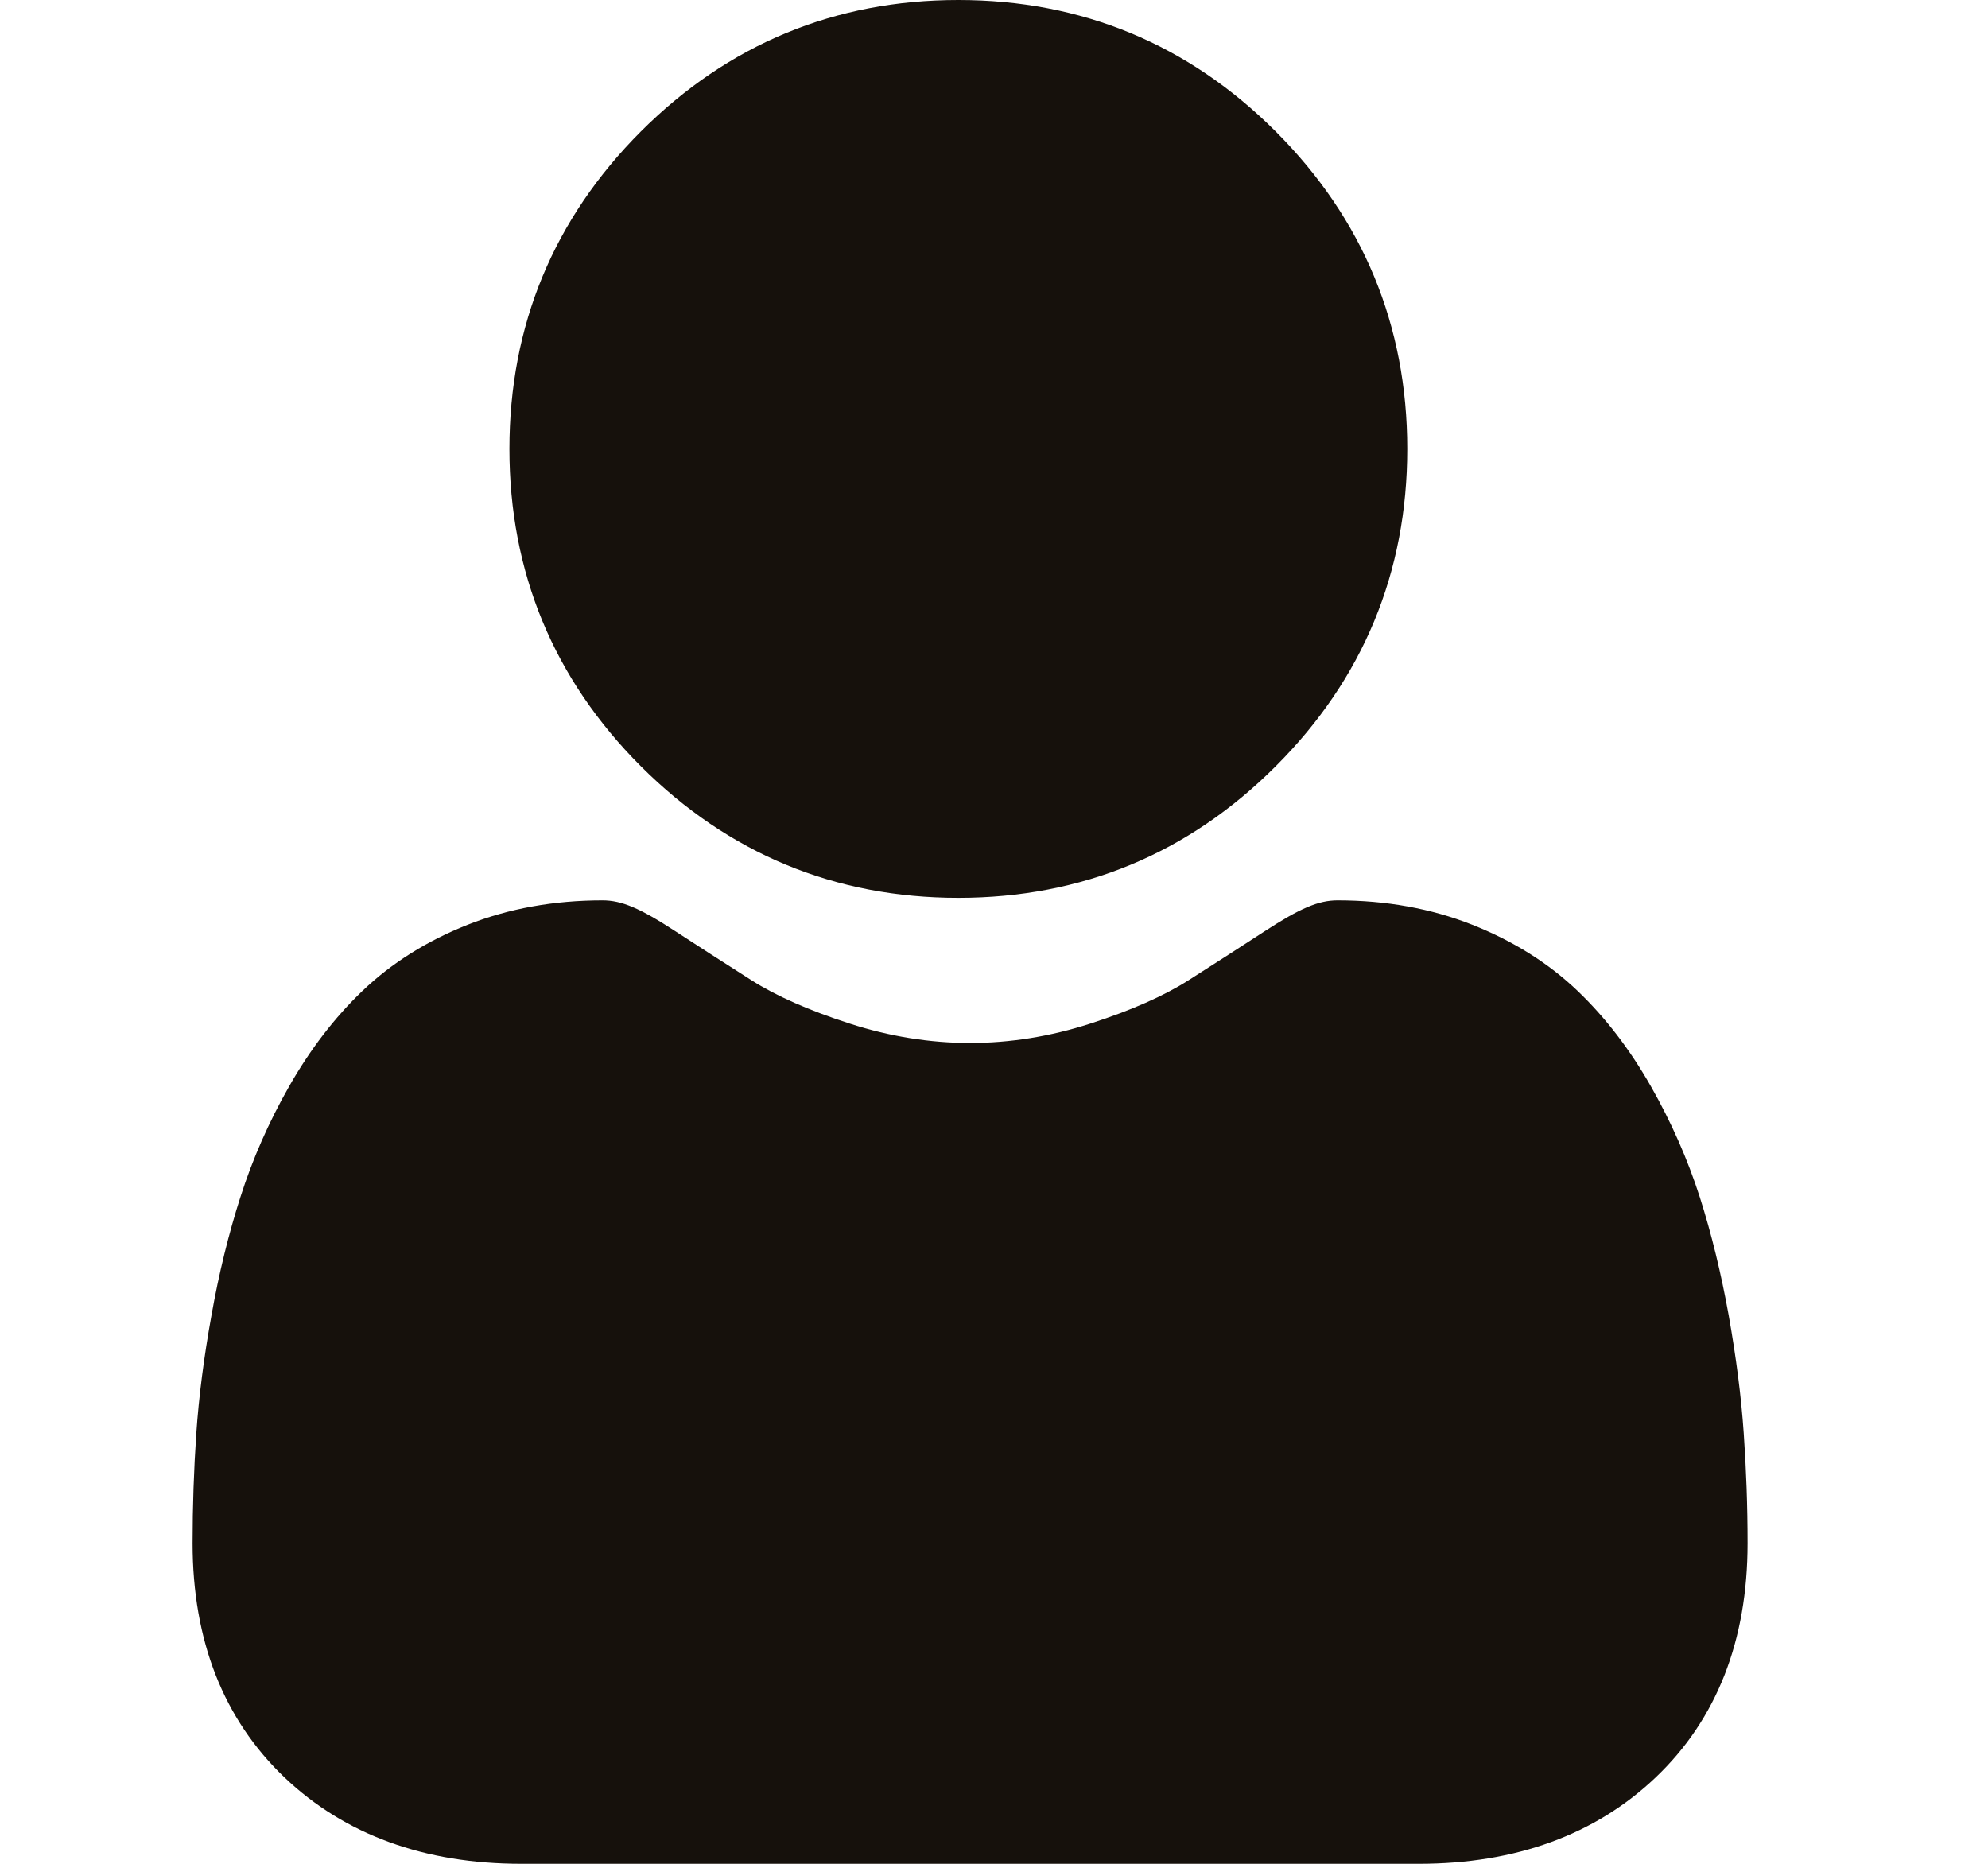 <svg width="16" height="15" viewBox="0 0 16 15" fill="none" xmlns="http://www.w3.org/2000/svg">
<g clip-path="url(#clip0_196_4814)">
<path d="M7.713 7.226C8.705 7.226 9.565 6.87 10.267 6.167C10.97 5.465 11.326 4.605 11.326 3.613C11.326 2.62 10.97 1.761 10.267 1.058C9.565 0.356 8.705 0 7.713 0C6.72 0 5.861 0.356 5.158 1.058C4.456 1.761 4.1 2.62 4.1 3.613C4.1 4.605 4.456 5.465 5.158 6.167C5.861 6.869 6.72 7.226 7.713 7.226ZM14.034 11.534C14.014 11.242 13.973 10.923 13.913 10.586C13.852 10.247 13.774 9.927 13.68 9.633C13.583 9.331 13.451 9.031 13.288 8.745C13.119 8.447 12.92 8.188 12.697 7.975C12.464 7.752 12.179 7.573 11.848 7.442C11.52 7.312 11.155 7.246 10.765 7.246C10.612 7.246 10.464 7.309 10.178 7.495C9.975 7.627 9.771 7.759 9.566 7.889C9.37 8.014 9.104 8.132 8.775 8.238C8.454 8.342 8.128 8.394 7.807 8.394C7.486 8.394 7.16 8.342 6.839 8.238C6.51 8.132 6.244 8.014 6.048 7.889C5.82 7.744 5.614 7.611 5.436 7.495C5.15 7.308 5.002 7.246 4.849 7.246C4.459 7.246 4.094 7.312 3.765 7.442C3.436 7.572 3.15 7.752 2.917 7.975C2.694 8.188 2.495 8.447 2.326 8.745C2.163 9.031 2.032 9.33 1.935 9.634C1.841 9.927 1.762 10.247 1.702 10.586C1.641 10.923 1.6 11.242 1.58 11.535C1.56 11.829 1.55 12.125 1.55 12.42C1.55 13.203 1.799 13.837 2.29 14.305C2.775 14.766 3.416 15 4.196 15H11.419C12.199 15 12.84 14.766 13.325 14.305C13.816 13.838 14.065 13.204 14.065 12.42C14.065 12.118 14.054 11.82 14.034 11.534Z" fill="#16110C"/>
</g>
<defs>
<clipPath id="clip0_196_4814">
<rect width="15" height="15" fill="white" transform="translate(0.3)"/>
</clipPath>
</defs>
</svg>
